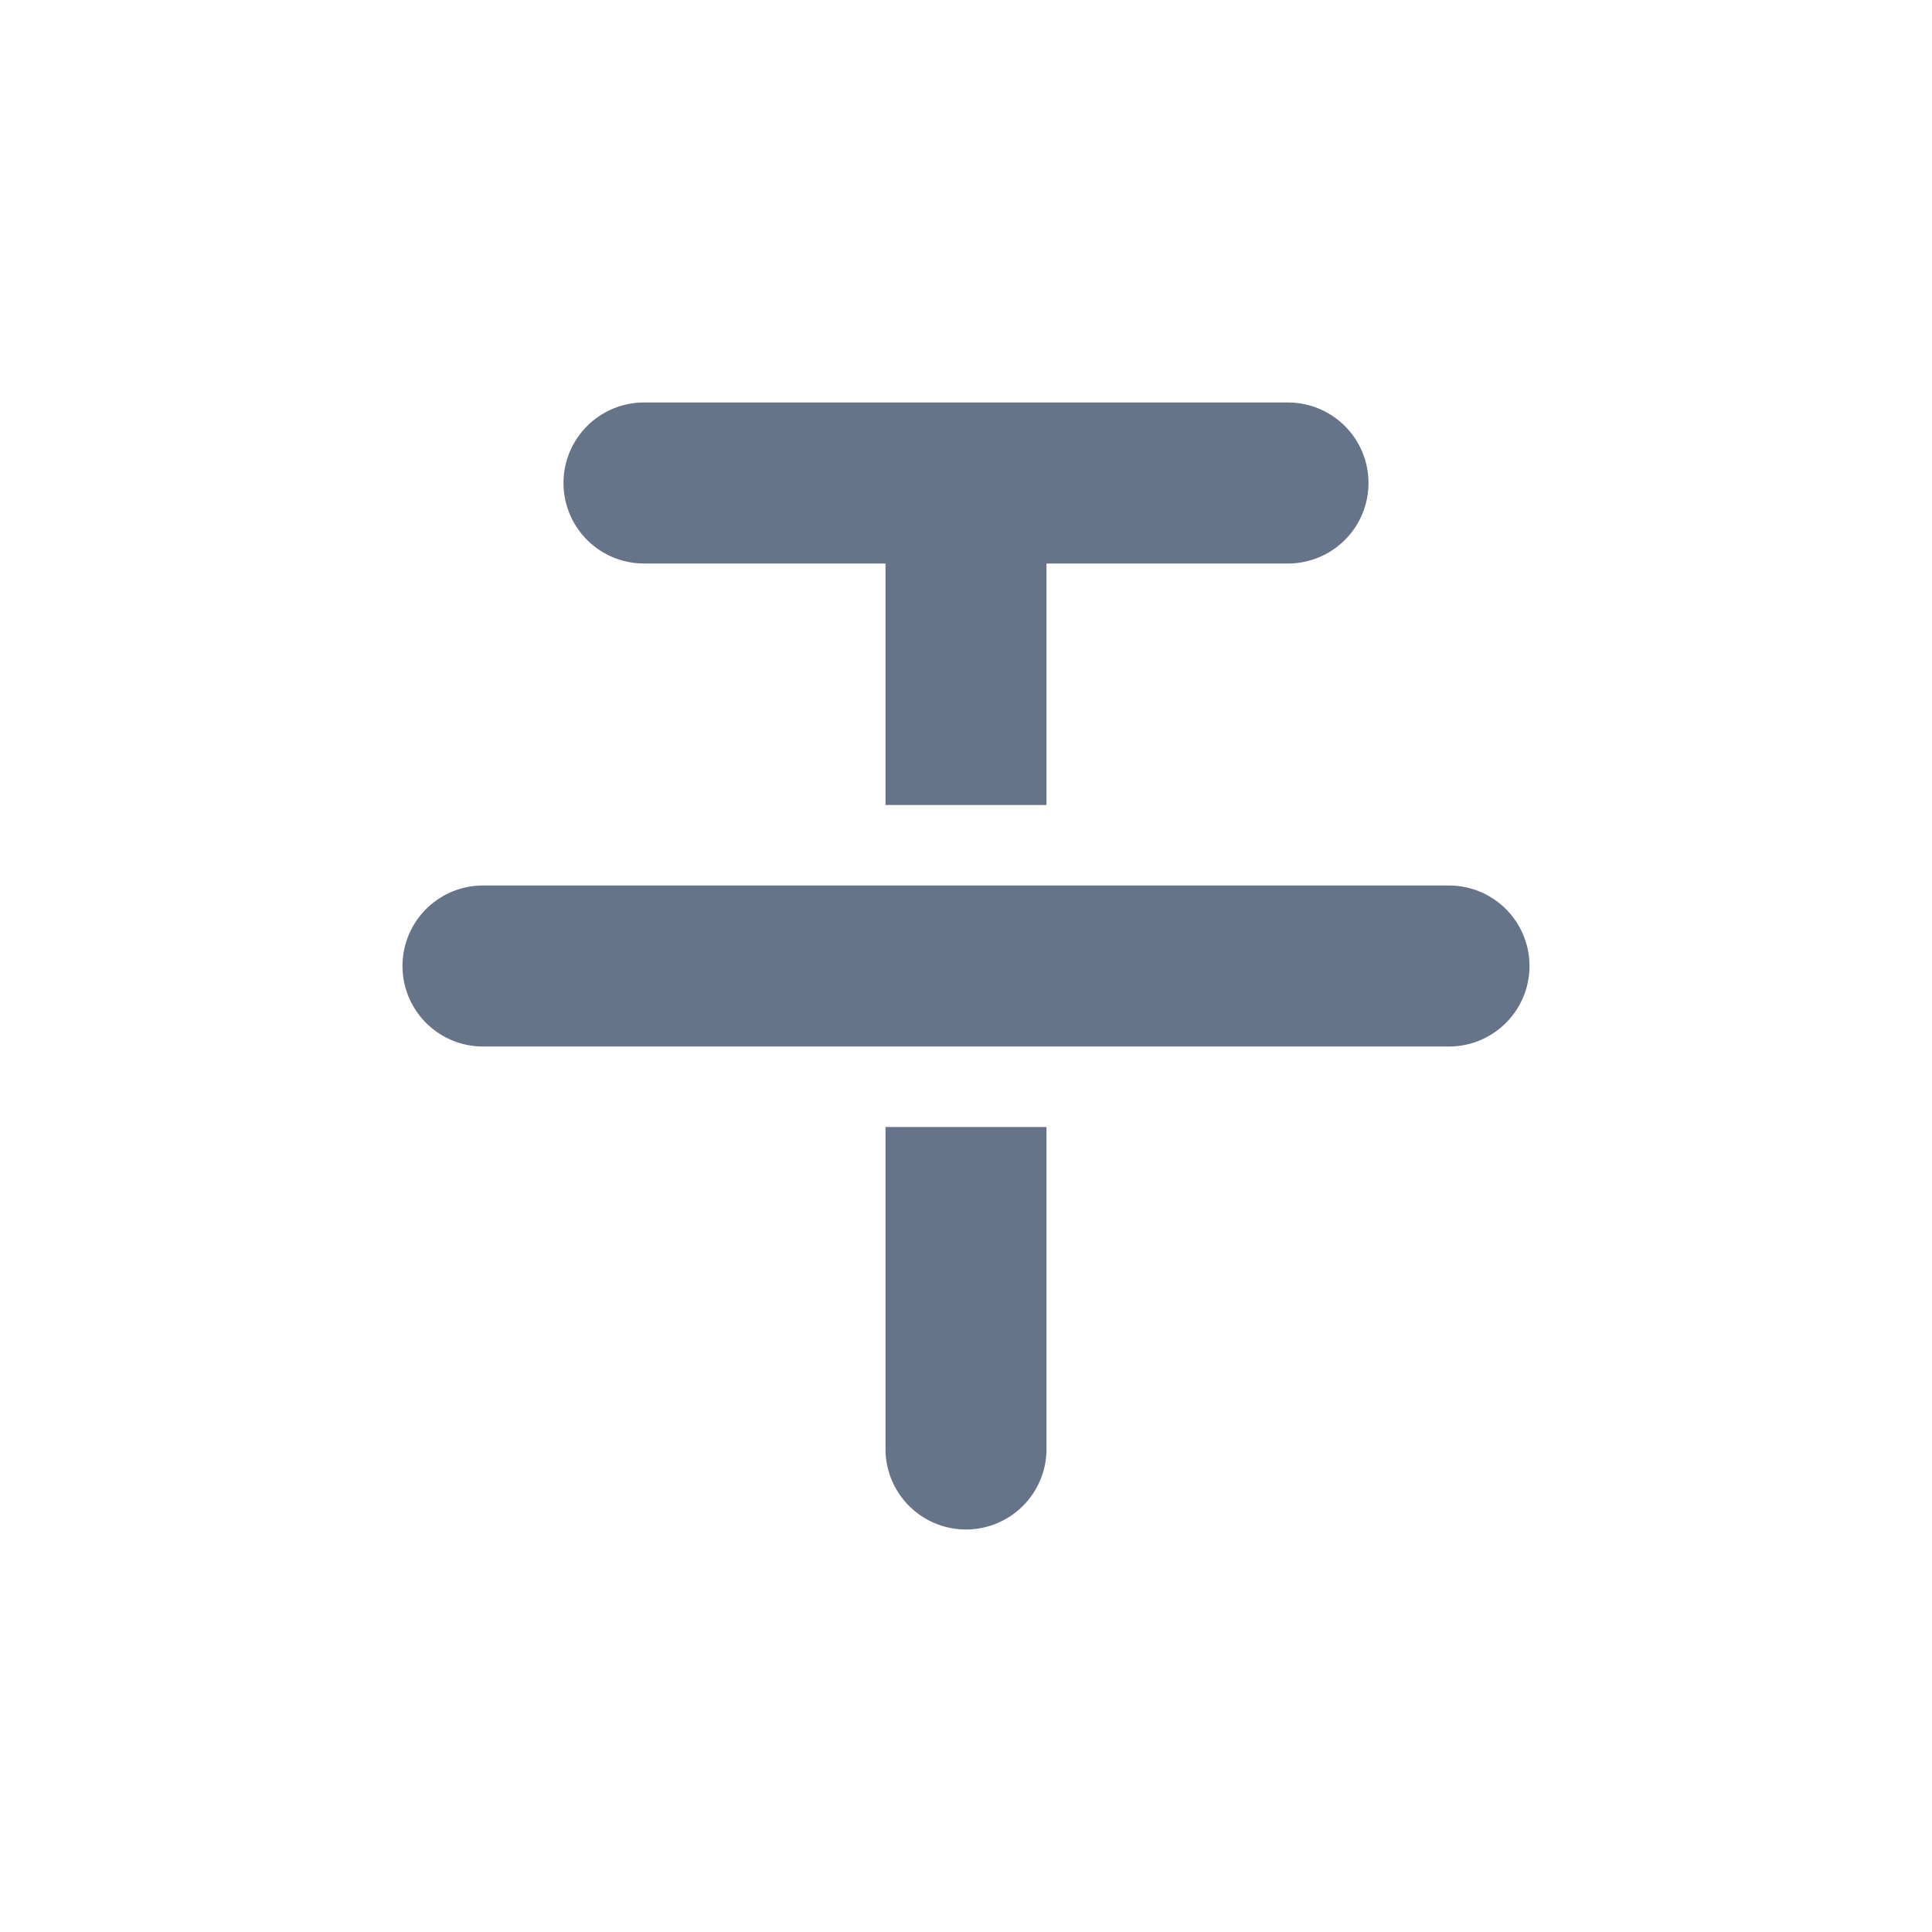 <svg xmlns="http://www.w3.org/2000/svg" fill="none" viewBox="0 0 24 24"><path fill="#667489" d="M13 7h3a1 1 0 1 0 0-2H8a1 1 0 0 0 0 2h3v3h2V7Zm-1 12a1 1 0 0 1-1-1v-4h2v4a1 1 0 0 1-1 1Zm-7-7a1 1 0 0 0 1 1h12a1 1 0 1 0 0-2H6a1 1 0 0 0-1 1Z"/></svg>